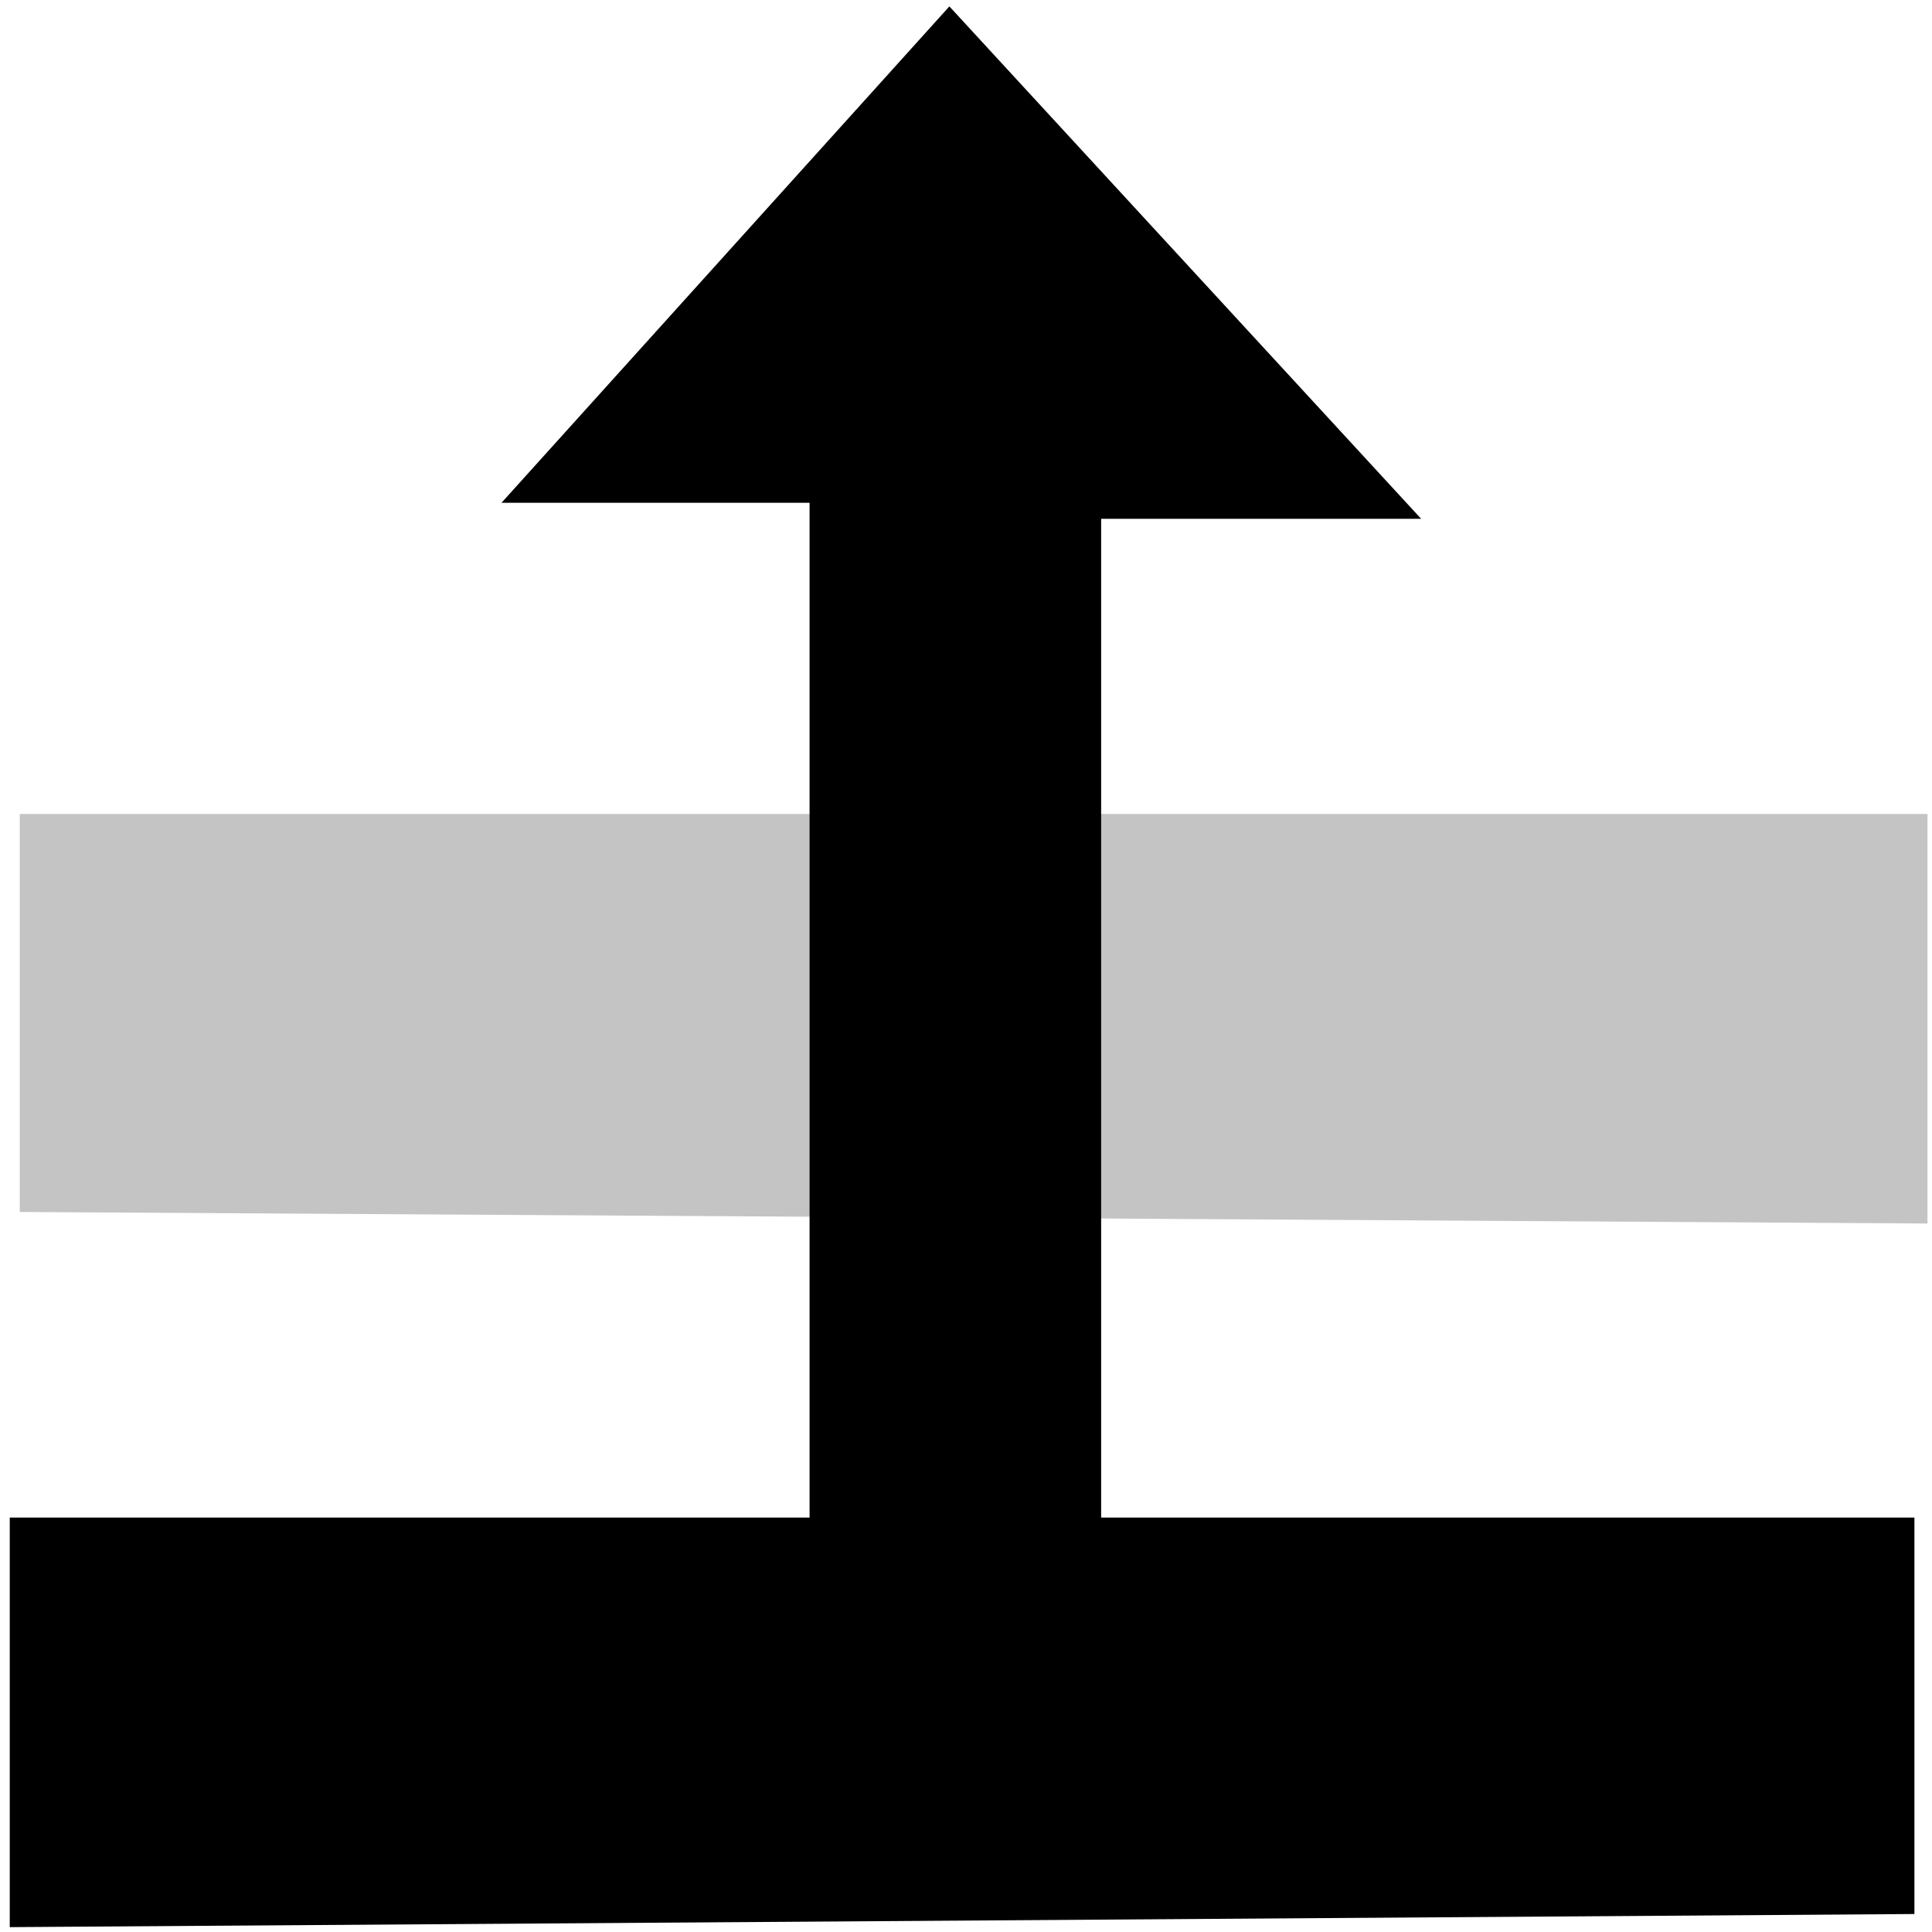 
<svg width="179px" height="179px" viewBox="0 0 179 179" version="1.1" xmlns="http://www.w3.org/2000/svg" xmlns:xlink="http://www.w3.org/1999/xlink">
    <!-- Generator: Sketch 47.1 (45422) - http://www.bohemiancoding.com/sketch -->
    <desc>Created with Sketch.</desc>
    <defs></defs>
    <g id="Page-1" stroke="none" stroke-width="1" fill="none" fill-rule="evenodd">
        <path d="" id="Path-3" stroke="#979797"></path>
        <polygon id="Path-4" fill="#C4C4C4" points="1.834 75.414 178.58 75.414 178.58 113.359 1.834 112.289"></polygon>
        <polygon id="Path-2" fill="#000000" points="0.904 140.605 75.007 140.605 75.007 46.581 46.466 46.581 87.96 0.593 131.67 48.069 102.021 48.069 102.021 140.605 177.372 140.605 177.372 177.334 0.904 178.55"></polygon>
    </g>
</svg>